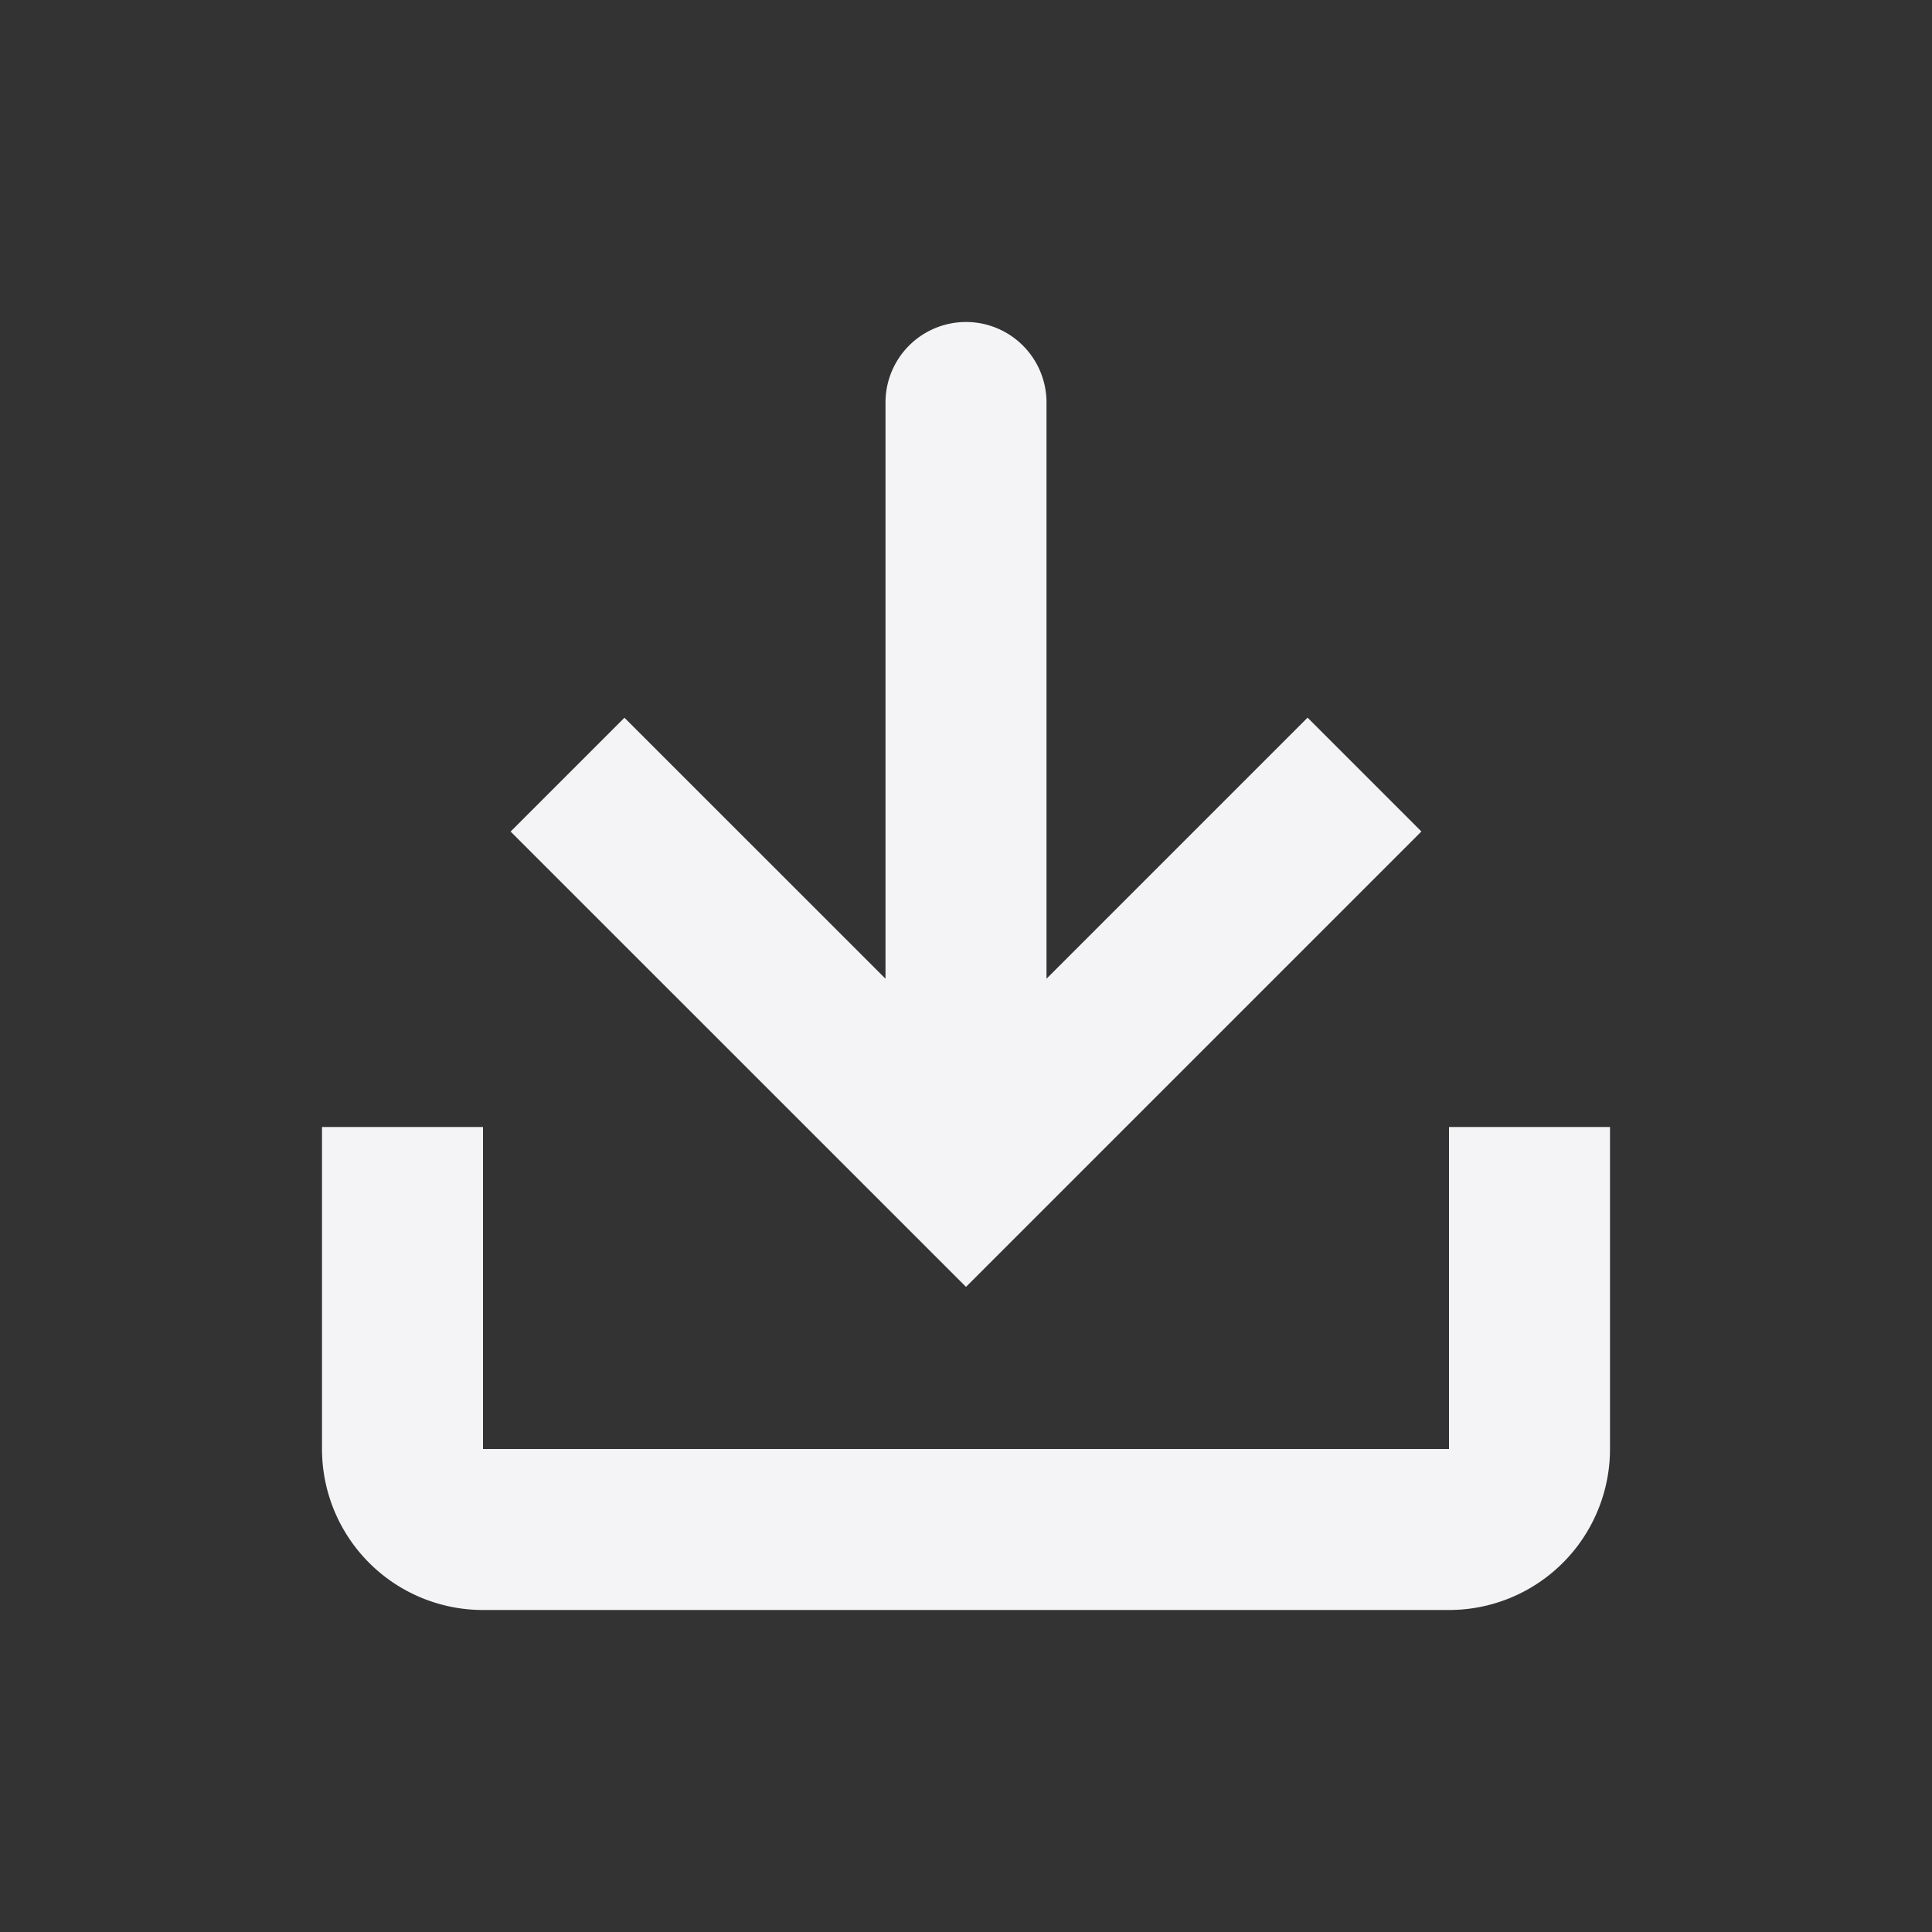<svg fill="none" height="24" width="24" xmlns="http://www.w3.org/2000/svg"><rect width="100%" height="100%" fill="#333333" stroke="none"/><g fill="#f4f4f7"><path d="m11 5a1 1 0 1 1 2 0v7.158l3.243-3.243 1.414 1.414-5.657 5.657-5.657-5.656 1.414-1.414 3.243 3.242z"/><path d="m4 14h2v4h12v-4h2v4a2 2 0 0 1 -2 2h-12a2 2 0 0 1 -2-2z"/></g></svg>